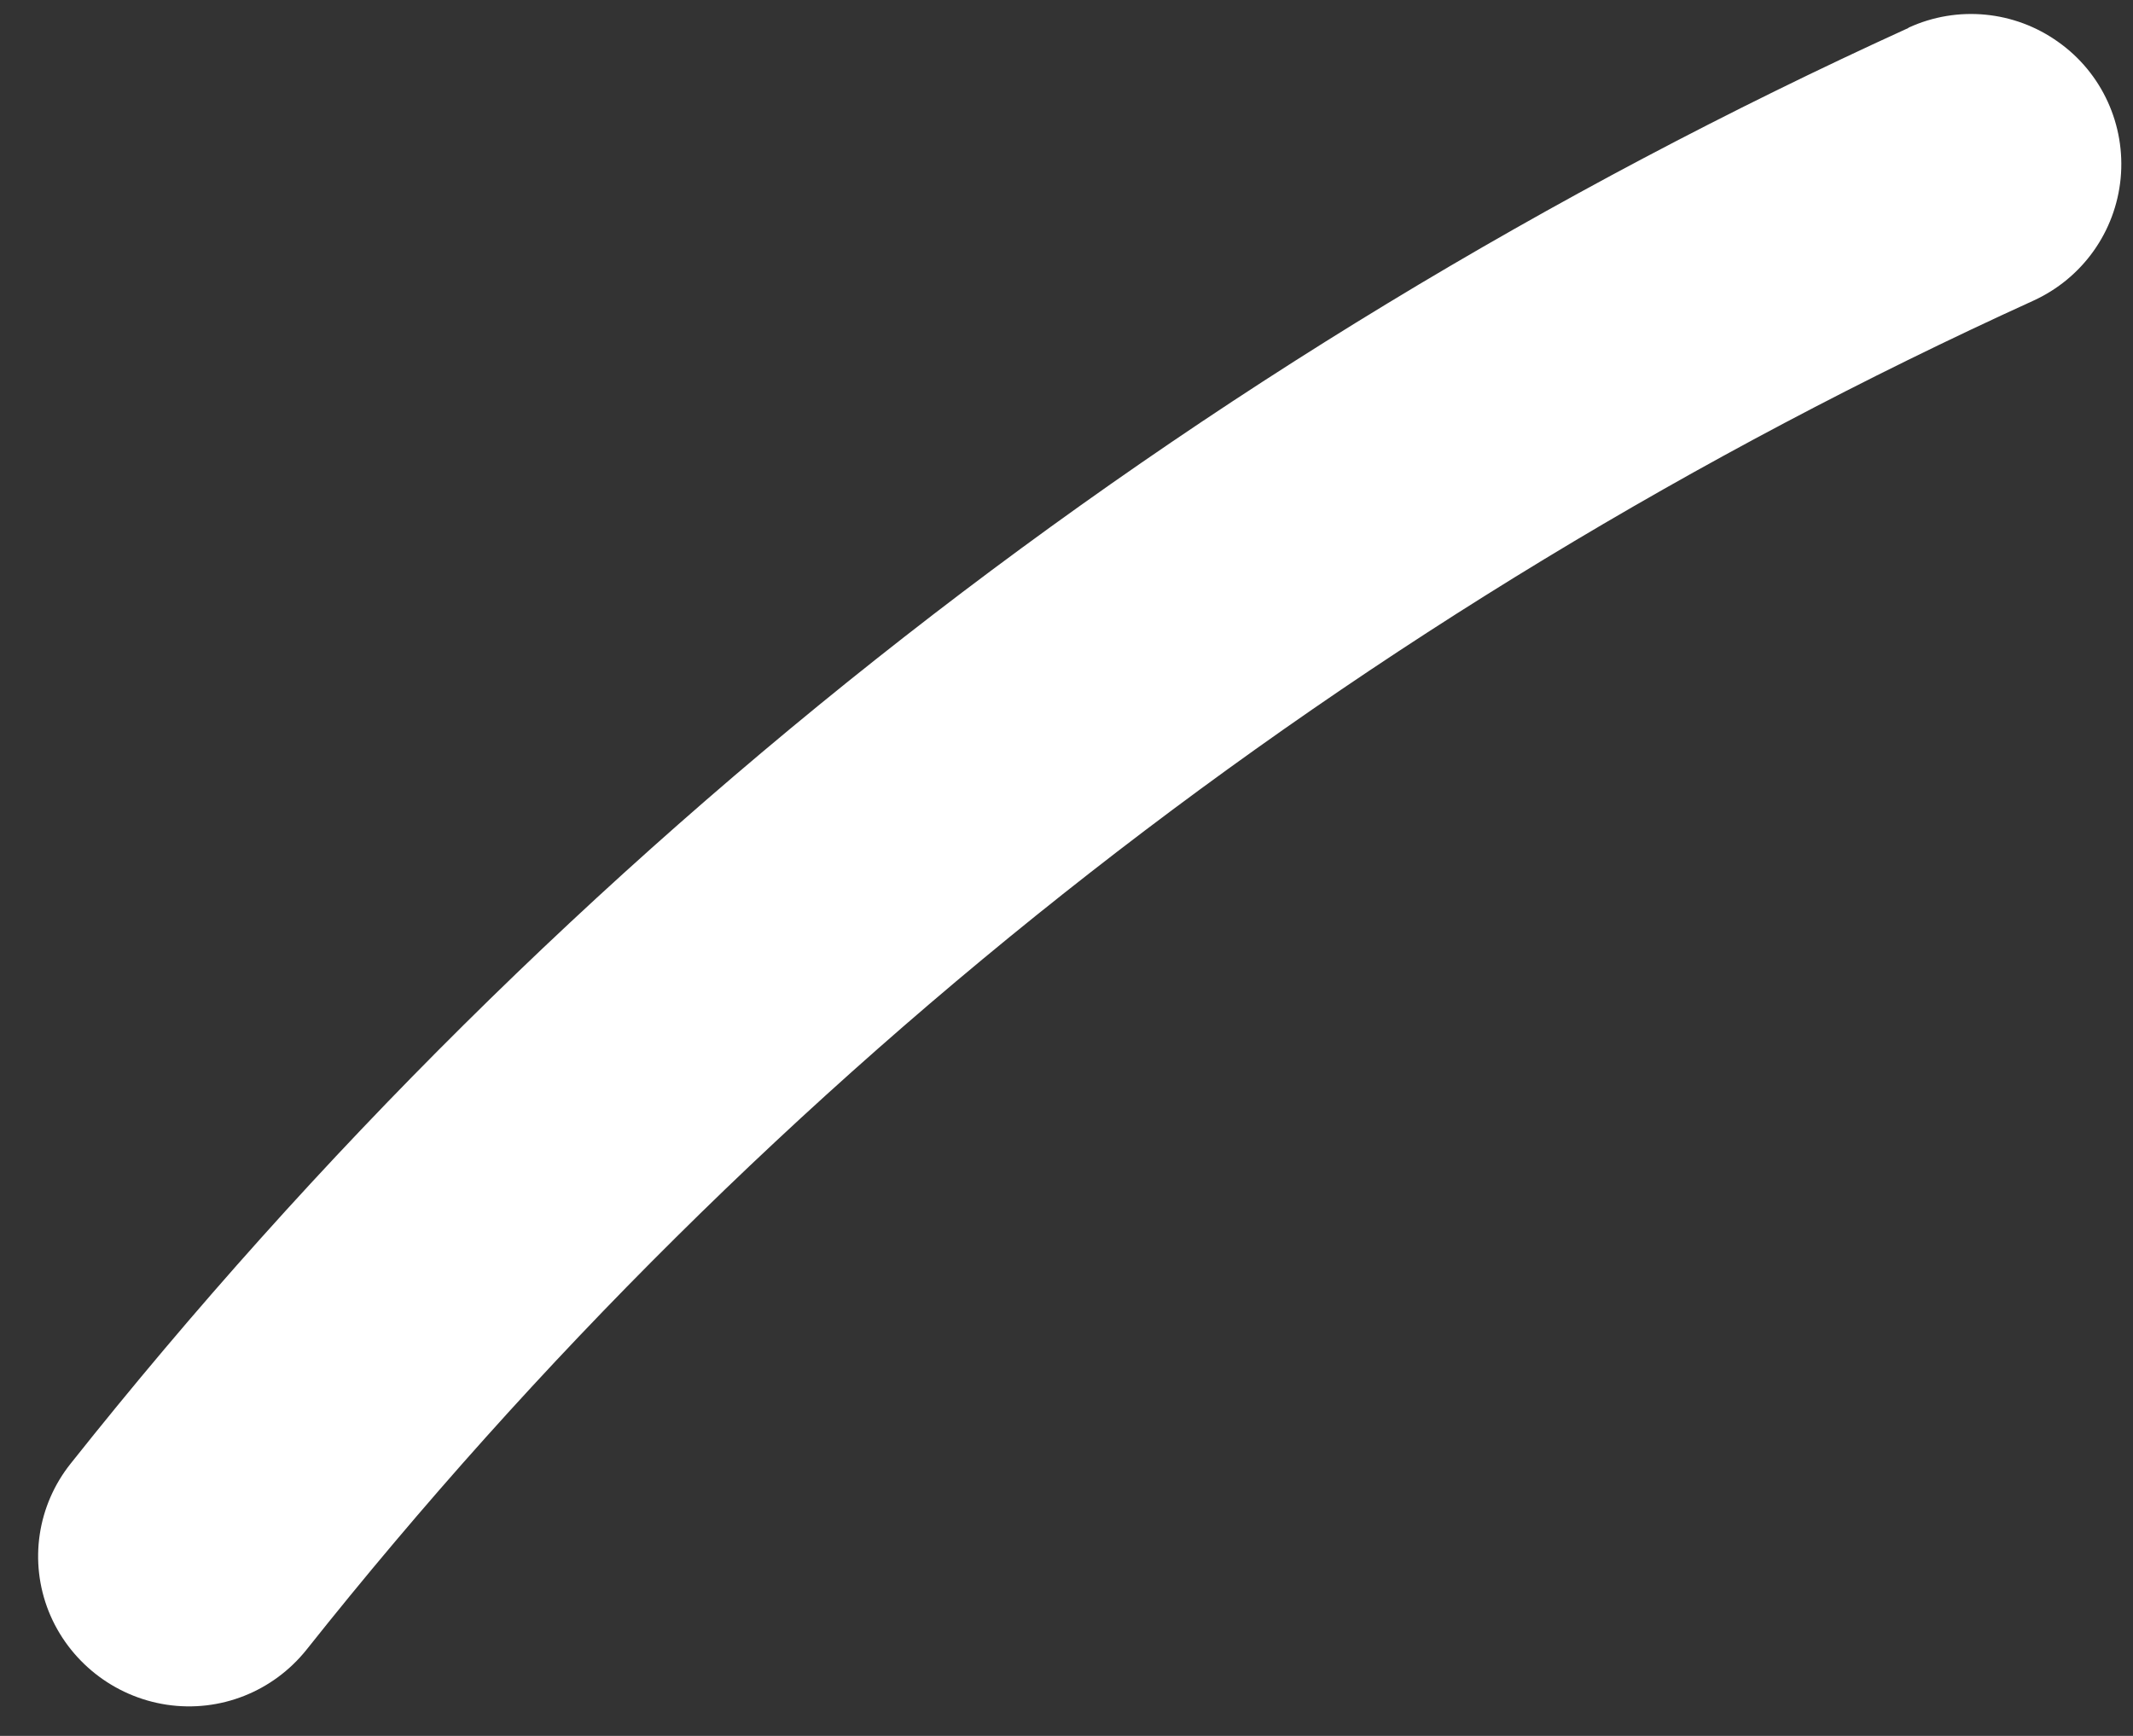 <svg id="vector" xmlns="http://www.w3.org/2000/svg" width="43" height="35" viewBox="0 0 43 35"><rect x="0" y="0" width="43" height="35" fill="#333333" stroke="none"/><path fill="#ffffff" d="M38.477,0.557C39.46,0.105 40.614,0.216 41.494,0.847C42.375,1.47 42.853,2.521 42.751,3.596C42.648,4.672 41.981,5.611 40.99,6.063C27.398,12.252 15.464,21.574 6.18,33.261C5.505,34.106 4.437,34.533 3.359,34.371C2.291,34.209 1.385,33.492 0.983,32.493C0.581,31.486 0.752,30.35 1.428,29.505C11.309,17.067 24.004,7.156 38.468,0.566L38.477,0.557Z" id="path_0"/></svg>